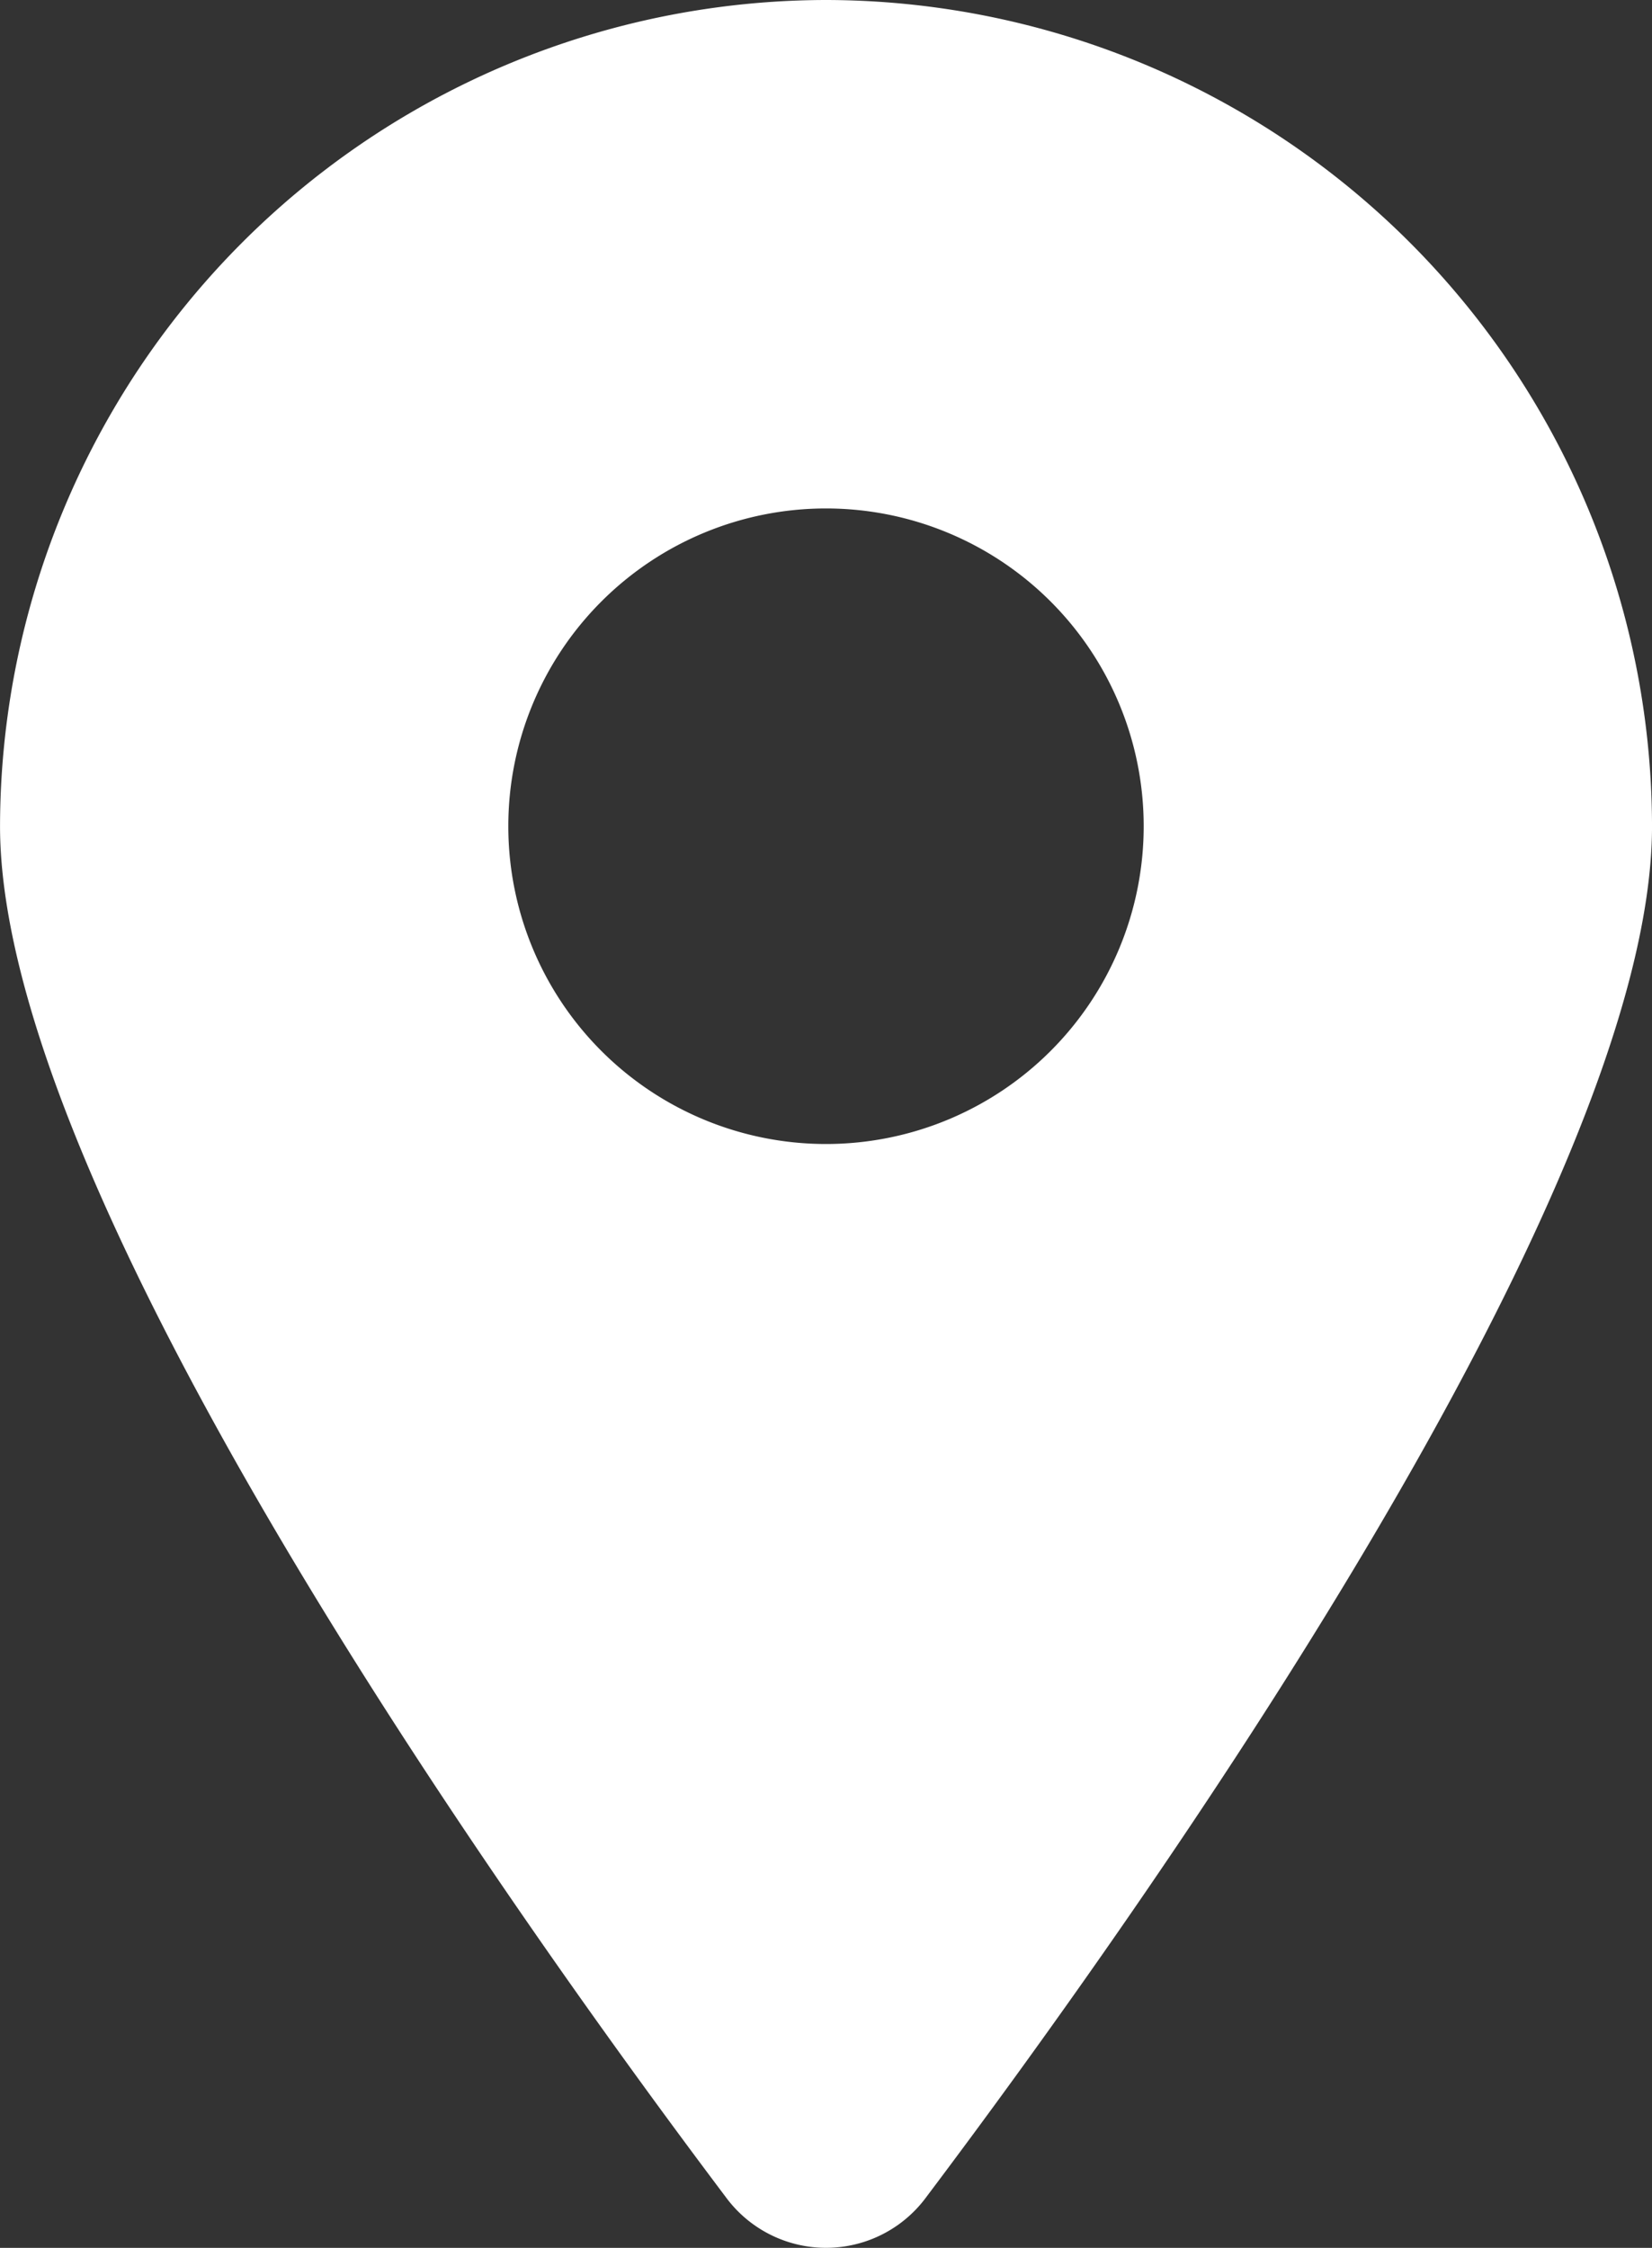 <svg xmlns="http://www.w3.org/2000/svg" width="89.404" height="121.618" viewBox="0 0 89.404 121.618">
  <rect x="0" y="0" width="89.404" height="121.618" fill="#333333" stroke="none"/>
  <g id="icon_maiol" transform="translate(-5.76 -0.49)">
    <path id="Pfad_39363" data-name="Pfad 39363" d="M50.462.49a44.773,44.773,0,0,0-44.7,44.7c0,19.772,27.437,58.456,39.257,74.145a6.734,6.734,0,0,0,10.889,0c11.82-15.689,39.257-54.373,39.257-74.145A44.773,44.773,0,0,0,50.462.49Zm0,61.895A17.193,17.193,0,1,1,67.655,45.192,17.193,17.193,0,0,1,50.462,62.385Z" transform="translate(0 0)" fill="#fff"/>
  </g>
</svg>
